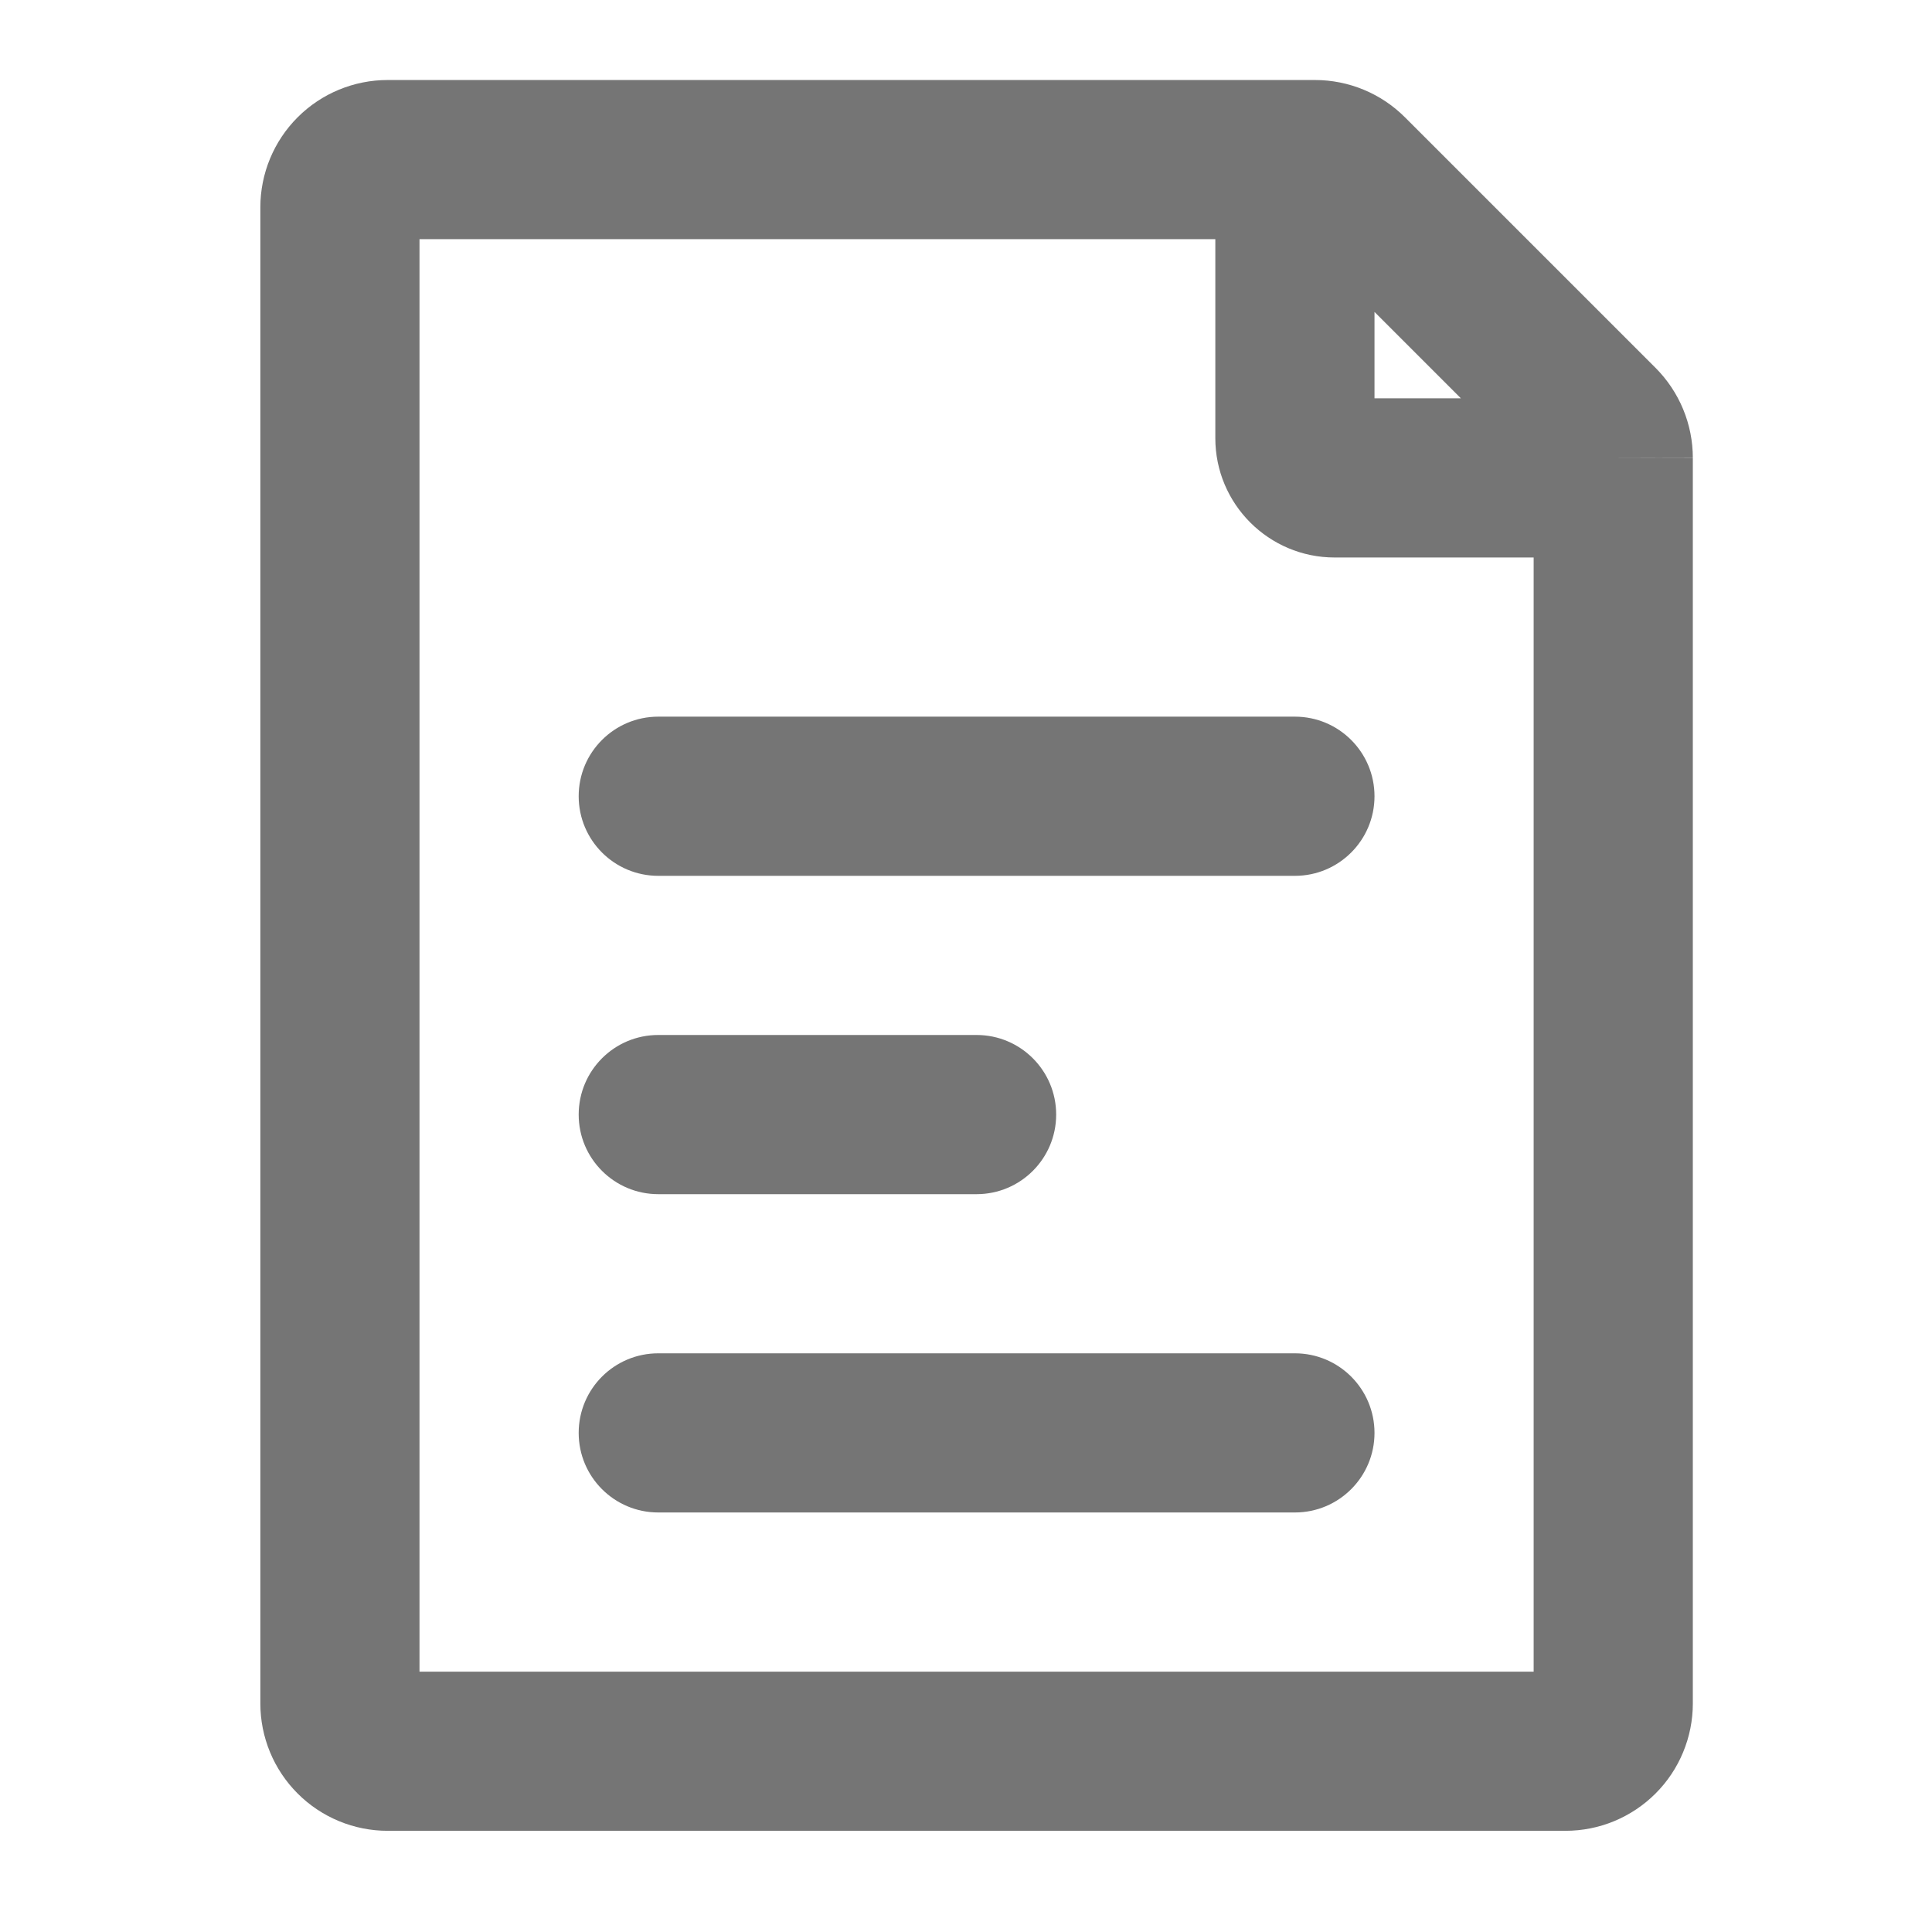 <svg width="82" height="82" viewBox="0 0 82 82" fill="none" xmlns="http://www.w3.org/2000/svg">
<path d="M27.938 30.417C26.073 30.417 24.561 31.93 24.561 33.795C24.561 35.66 26.073 37.173 27.938 37.173H54.96C56.826 37.173 58.338 35.66 58.338 33.795C58.338 31.93 56.826 30.417 54.96 30.417H27.938Z" fill="#757575"/>
<path d="M27.938 43.928C26.073 43.928 24.561 45.44 24.561 47.306C24.561 49.171 26.073 50.684 27.938 50.684H41.449C43.315 50.684 44.827 49.171 44.827 47.306C44.827 45.44 43.315 43.928 41.449 43.928H27.938Z" fill="#757575"/>
<path d="M27.938 57.439C26.073 57.439 24.561 58.951 24.561 60.817C24.561 62.682 26.073 64.194 27.938 64.194H54.96C56.826 64.194 58.338 62.682 58.338 60.817C58.338 58.951 56.826 57.439 54.96 57.439H27.938Z" fill="#757575"/>
<path fill-rule="evenodd" clip-rule="evenodd" d="M71.439 17.371C71.167 16.713 70.768 16.116 70.265 15.612L59.633 4.981C58.621 3.967 57.247 3.397 55.814 3.396H16.454C15.021 3.396 13.646 3.965 12.633 4.978C11.619 5.992 11.05 7.367 11.05 8.8V72.301C11.05 73.011 11.19 73.713 11.461 74.369C11.733 75.025 12.131 75.621 12.633 76.122C13.134 76.624 13.73 77.022 14.386 77.294C15.042 77.566 15.745 77.705 16.454 77.705H66.444C67.154 77.705 67.857 77.566 68.513 77.294C69.168 77.022 69.764 76.624 70.266 76.122C70.768 75.621 71.166 75.025 71.437 74.369C71.709 73.713 71.849 73.011 71.849 72.301V19.441L68.471 19.44L71.849 19.448L71.849 19.441C71.85 18.731 71.71 18.027 71.439 17.371ZM51.582 18.595C51.582 21.393 53.851 23.662 56.649 23.662H65.093V70.95H17.805V10.151H51.582V18.595ZM62.005 16.906L58.338 13.239V16.906H62.005Z" fill="#757575"/>
</svg>
